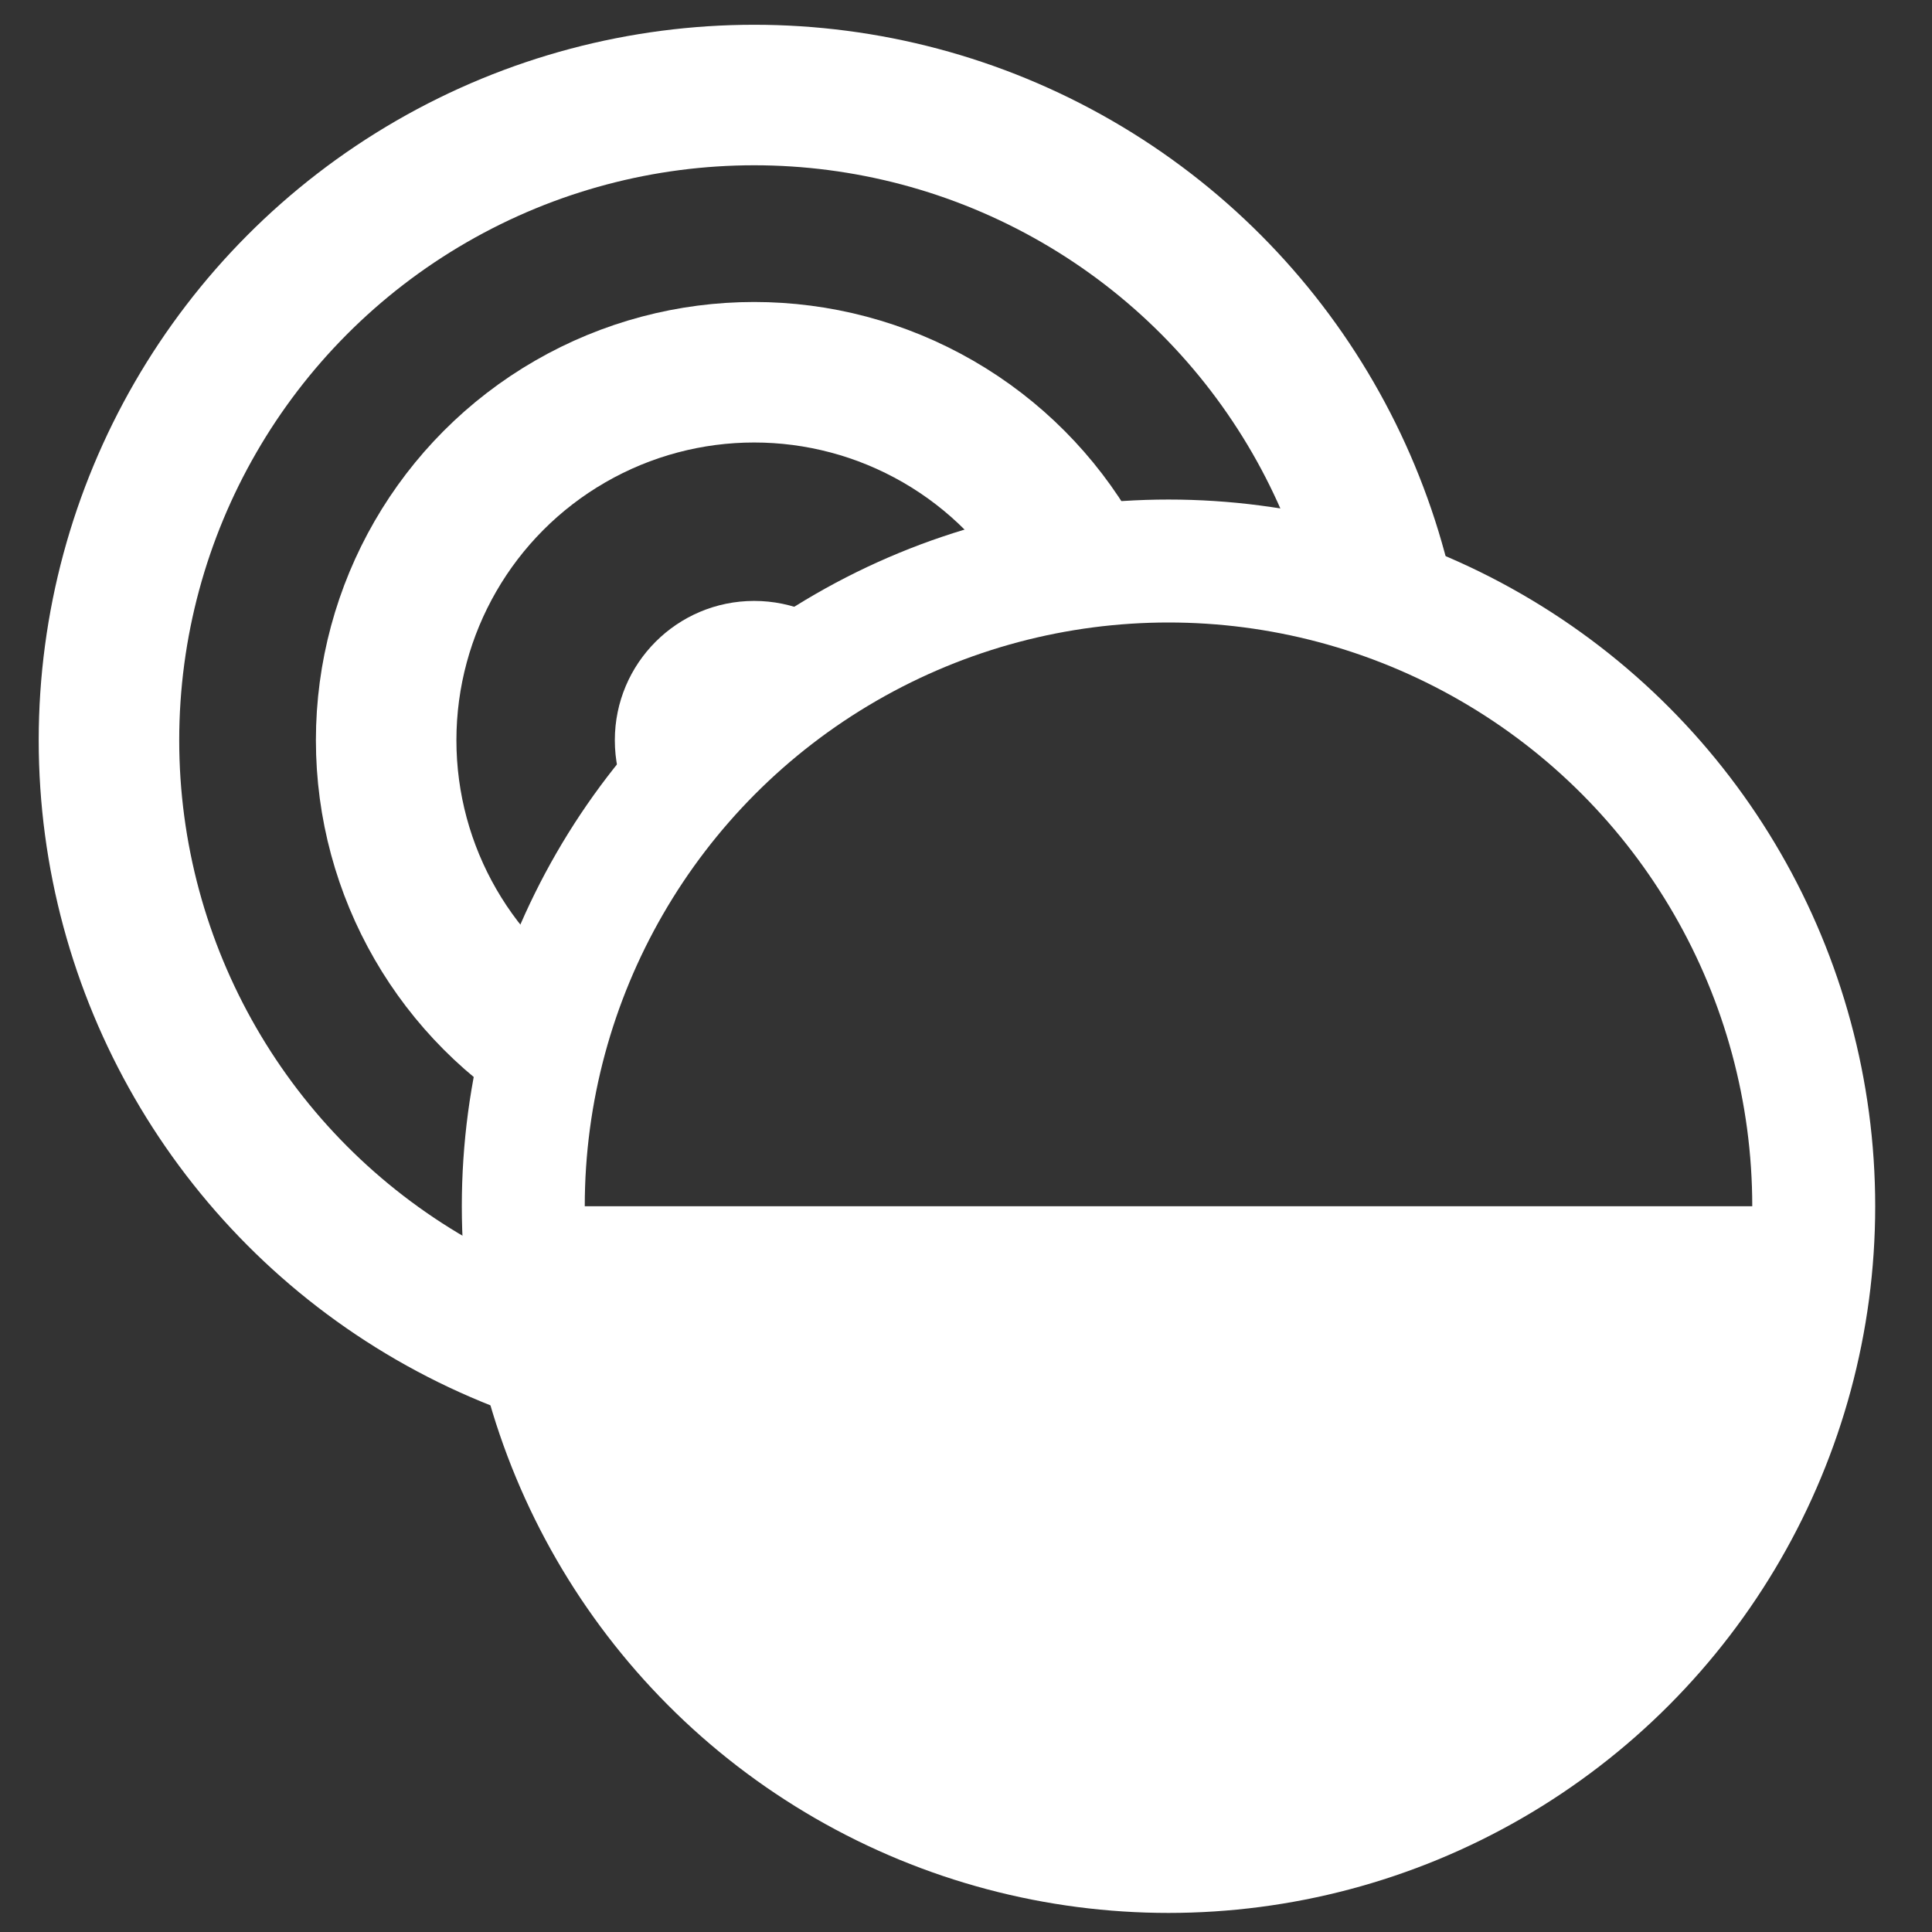 <?xml version="1.0" ?><!DOCTYPE svg  PUBLIC '-//W3C//DTD SVG 1.1//EN'  'http://www.w3.org/Graphics/SVG/1.1/DTD/svg11.dtd'><svg enable-background="new 0 0 55 55" height="55px" id="Layer_1" version="1.1" viewBox="0 0 55 55" width="55px" x="0px" xml:space="preserve" xmlns="http://www.w3.org/2000/svg" xmlns:xlink="http://www.w3.org/1999/xlink" y="0px"><rect x="0" y="0" width="55" height="55" fill="#333333" stroke="none"/><g display="block" id="module-network">
	<g display="inline">
		<defs>
			<path d="M14.897,34.339c0-10.144,8.224-18.367,18.367-18.367c3.929,0,7.562,1.244,10.549,3.345V0H0v43.812h17.55     C15.877,41.044,14.897,37.81,14.897,34.339z" id="SVGID_1_"/>
		</defs>
		<clipPath id="SVGID_2_">
			<use overflow="visible" xlink:href="#SVGID_1_"/>
		</clipPath>
		<g clip-path="url(#SVGID_2_)">
			
				<circle cx="21.47" cy="21.073" fill="none" r="18.368" stroke="#ffffff" stroke-linecap="round" stroke-linejoin="round" stroke-width="4"/>
			
				<circle cx="21.469" cy="21.073" fill="none" r="10.476" stroke="#ffffff" stroke-linecap="round" stroke-linejoin="round" stroke-width="4"/>
			<circle cx="21.469" cy="21.073" fill="#ffffff" r="3.966"/>
		</g>
	</g>
	<g display="inline">
		<g>
			<defs>
				<rect height="18.367" id="SVGID_3_" width="36.736" x="14.897" y="34.339"/>
			</defs>
			<clipPath id="SVGID_4_">
				<use overflow="visible" xlink:href="#SVGID_3_"/>
			</clipPath>
			<circle clip-path="url(#SVGID_4_)" cx="33.265" cy="34.339" fill="#ffffff" r="18.368"/>
		</g>
		<circle cx="33.265" cy="34.339" fill="none" r="18.368" stroke="#ffffff" stroke-width="3.5"/>
	</g>
</g></svg>